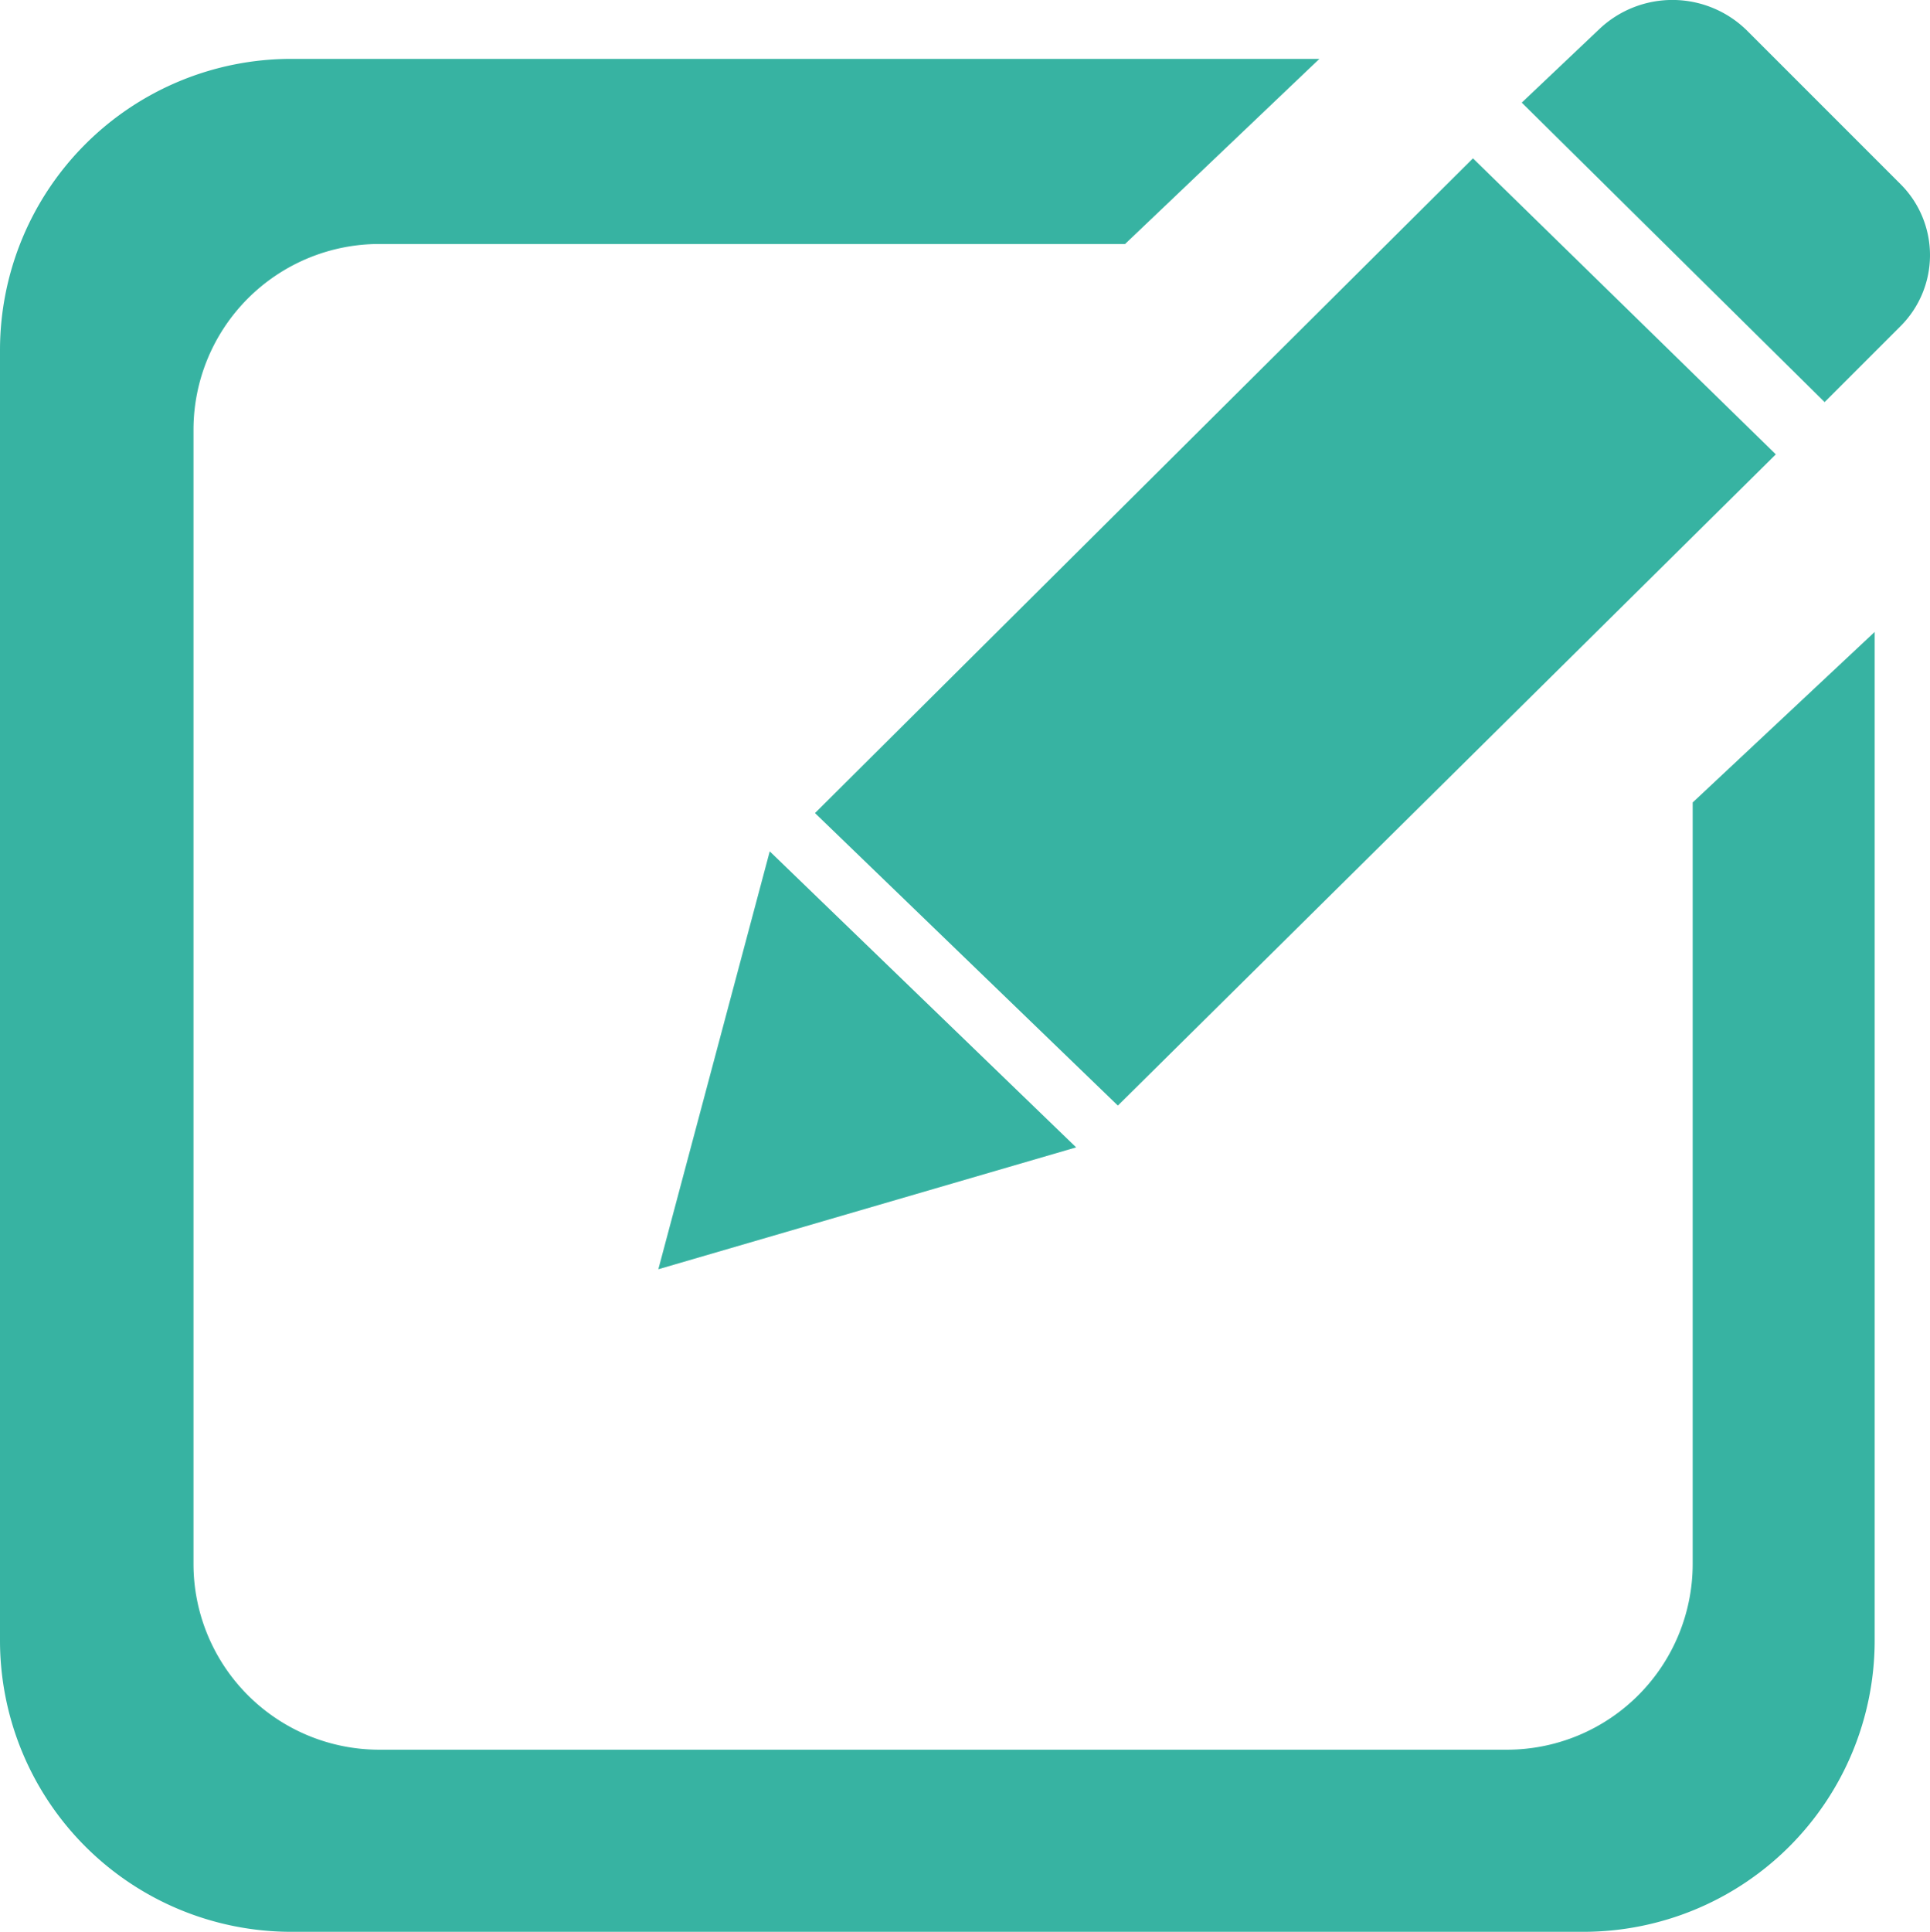 <svg id="Group_353" data-name="Group 353" xmlns="http://www.w3.org/2000/svg" width="25.675" height="25.693" viewBox="0 0 25.675 25.693">
  <path id="Path_36" data-name="Path 36" d="M703.913,228.582l4.076,3.937-5.558,1.621Z" transform="translate(-693.673 -217.259)" fill="#37b3a2"/>
  <path id="Path_37" data-name="Path 37" d="M725.712,134.336l4.029,3.89,8.753-8.661-4.029-3.937Z" transform="translate(-714.87 -123.522)" fill="#37b3a2"/>
  <path id="Path_38" data-name="Path 38" d="M830.736,103.462l4.029,3.983,1.011-1.011a1.334,1.334,0,0,0,0-1.887l-2.037-2.037a1.413,1.413,0,0,0-1.971-.026Z" transform="translate(-810.492 -102.097)" fill="#37b3a2"/>
  <path id="Path_39" data-name="Path 39" d="M629.538,118.466v13.413a3.875,3.875,0,0,1-3.875,3.875H608.474a3.875,3.875,0,0,1-3.875-3.875v-17.16a3.875,3.875,0,0,1,3.875-3.875h13.677l-2.585,2.462h-9.921a2.472,2.472,0,0,0-2.472,2.472V130.86a2.472,2.472,0,0,0,2.472,2.472h15a2.472,2.472,0,0,0,2.472-2.472V120.734Z" transform="translate(-604.599 -110.061)" fill="#37b3a2"/>
</svg>
